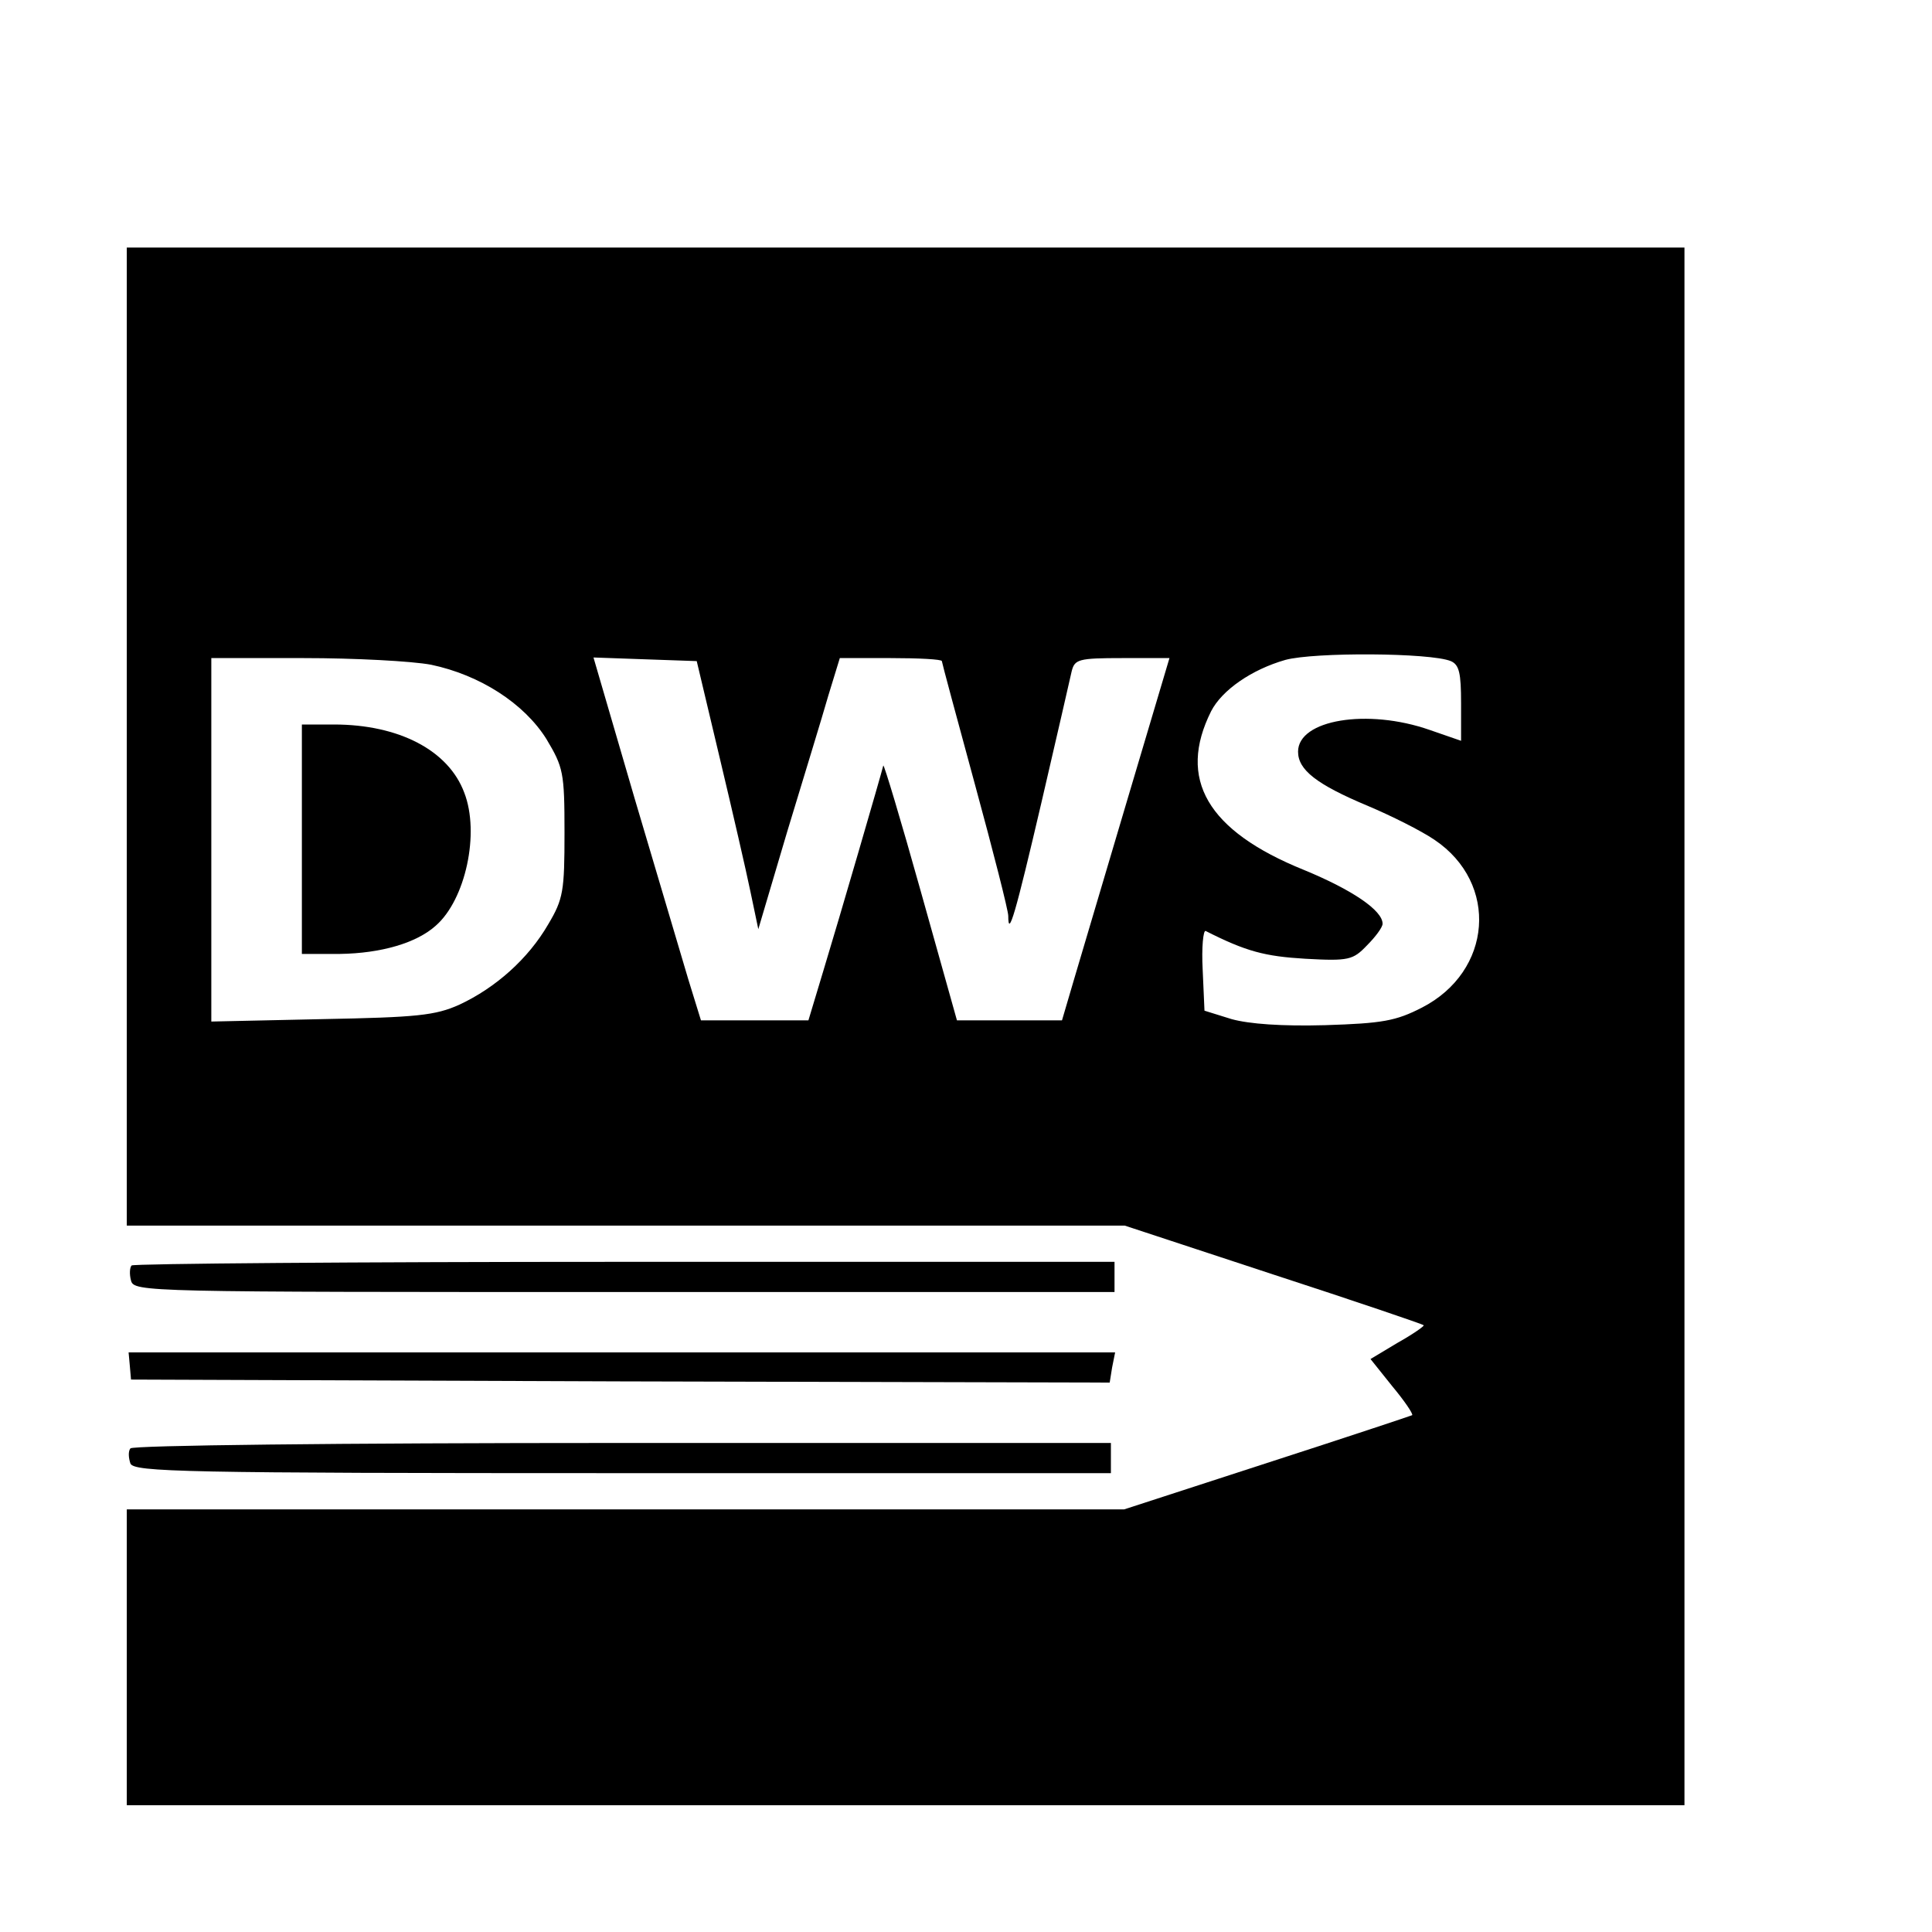 <?xml version="1.0" standalone="no"?>
<!DOCTYPE svg PUBLIC "-//W3C//DTD SVG 20010904//EN"
 "http://www.w3.org/TR/2001/REC-SVG-20010904/DTD/svg10.dtd">
<svg version="1.0" xmlns="http://www.w3.org/2000/svg"
 width="16pt" height="16pt" viewBox="0 0 16 16"
 preserveAspectRatio="xMidYMid meet">
<g transform="translate(0,16) scale(0.005,-0.005)"
fill="#000000" stroke="none">
<path d="M210 1980 l0 -810 827 0 826 0 246 -81 c135 -44 247 -82 249 -84 2
-1 -18 -15 -43 -29 l-45 -27 36 -45 c20 -24 35 -46 33 -48 -2 -1 -110 -37
-240 -79 l-237 -77 -826 0 -826 0 0 -245 0 -245 1290 0 1290 0 0 1290 0 1290
-1290 0 -1290 0 0 -810z m2193 125 c14 -6 17 -20 17 -70 l0 -62 -52 18 c-103
36 -218 17 -218 -36 0 -30 30 -54 116 -90 38 -16 88 -41 110 -56 107 -72 96
-218 -21 -278 -43 -22 -65 -26 -160 -29 -72 -2 -126 2 -155 10 l-45 14 -3 68
c-2 37 1 66 5 64 67 -34 98 -42 165 -46 72 -4 79 -2 102 22 14 14 26 30 26 36
0 22 -50 56 -130 89 -161 65 -210 151 -154 263 18 35 67 69 123 85 48 13 240
12 274 -2z m-1689 -6 c81 -17 154 -64 191 -123 28 -47 30 -55 30 -155 0 -97
-2 -110 -27 -152 -33 -57 -87 -105 -147 -133 -40 -18 -70 -21 -228 -24 l-183
-4 0 301 0 301 153 0 c85 0 179 -5 211 -11z m478 -154 c21 -88 44 -188 51
-222 l13 -62 48 162 c27 89 58 190 68 225 l19 62 84 0 c47 0 85 -2 85 -5 0 -2
25 -95 55 -205 30 -110 55 -208 55 -217 0 -38 12 4 55 188 25 107 47 204 50
217 5 20 11 22 84 22 l78 0 -69 -232 c-38 -128 -78 -263 -89 -300 l-20 -68
-87 0 -87 0 -60 214 c-33 118 -61 211 -62 208 -3 -13 -74 -257 -99 -339 l-25
-83 -89 0 -89 0 -21 68 c-11 37 -51 172 -89 300 l-68 233 85 -3 86 -3 38 -160z"/>
<path d="M500 1810 l0 -190 63 0 c68 1 127 18 159 47 49 43 73 153 47 220 -26
70 -108 113 -216 113 l-53 0 0 -190z"/>
<path d="M218 1104 c-3 -3 -4 -14 -1 -25 5 -19 22 -19 817 -19 l812 0 0 25 0
25 -811 0 c-447 0 -814 -3 -817 -6z"/>
<path d="M215 938 l2 -23 810 -3 811 -2 4 25 5 25 -817 0 -817 0 2 -22z"/>
<path d="M216 801 c-4 -5 -3 -16 0 -25 6 -14 85 -16 815 -16 l809 0 0 25 0 25
-809 0 c-476 0 -812 -4 -815 -9z"/>
</g>
</svg>

